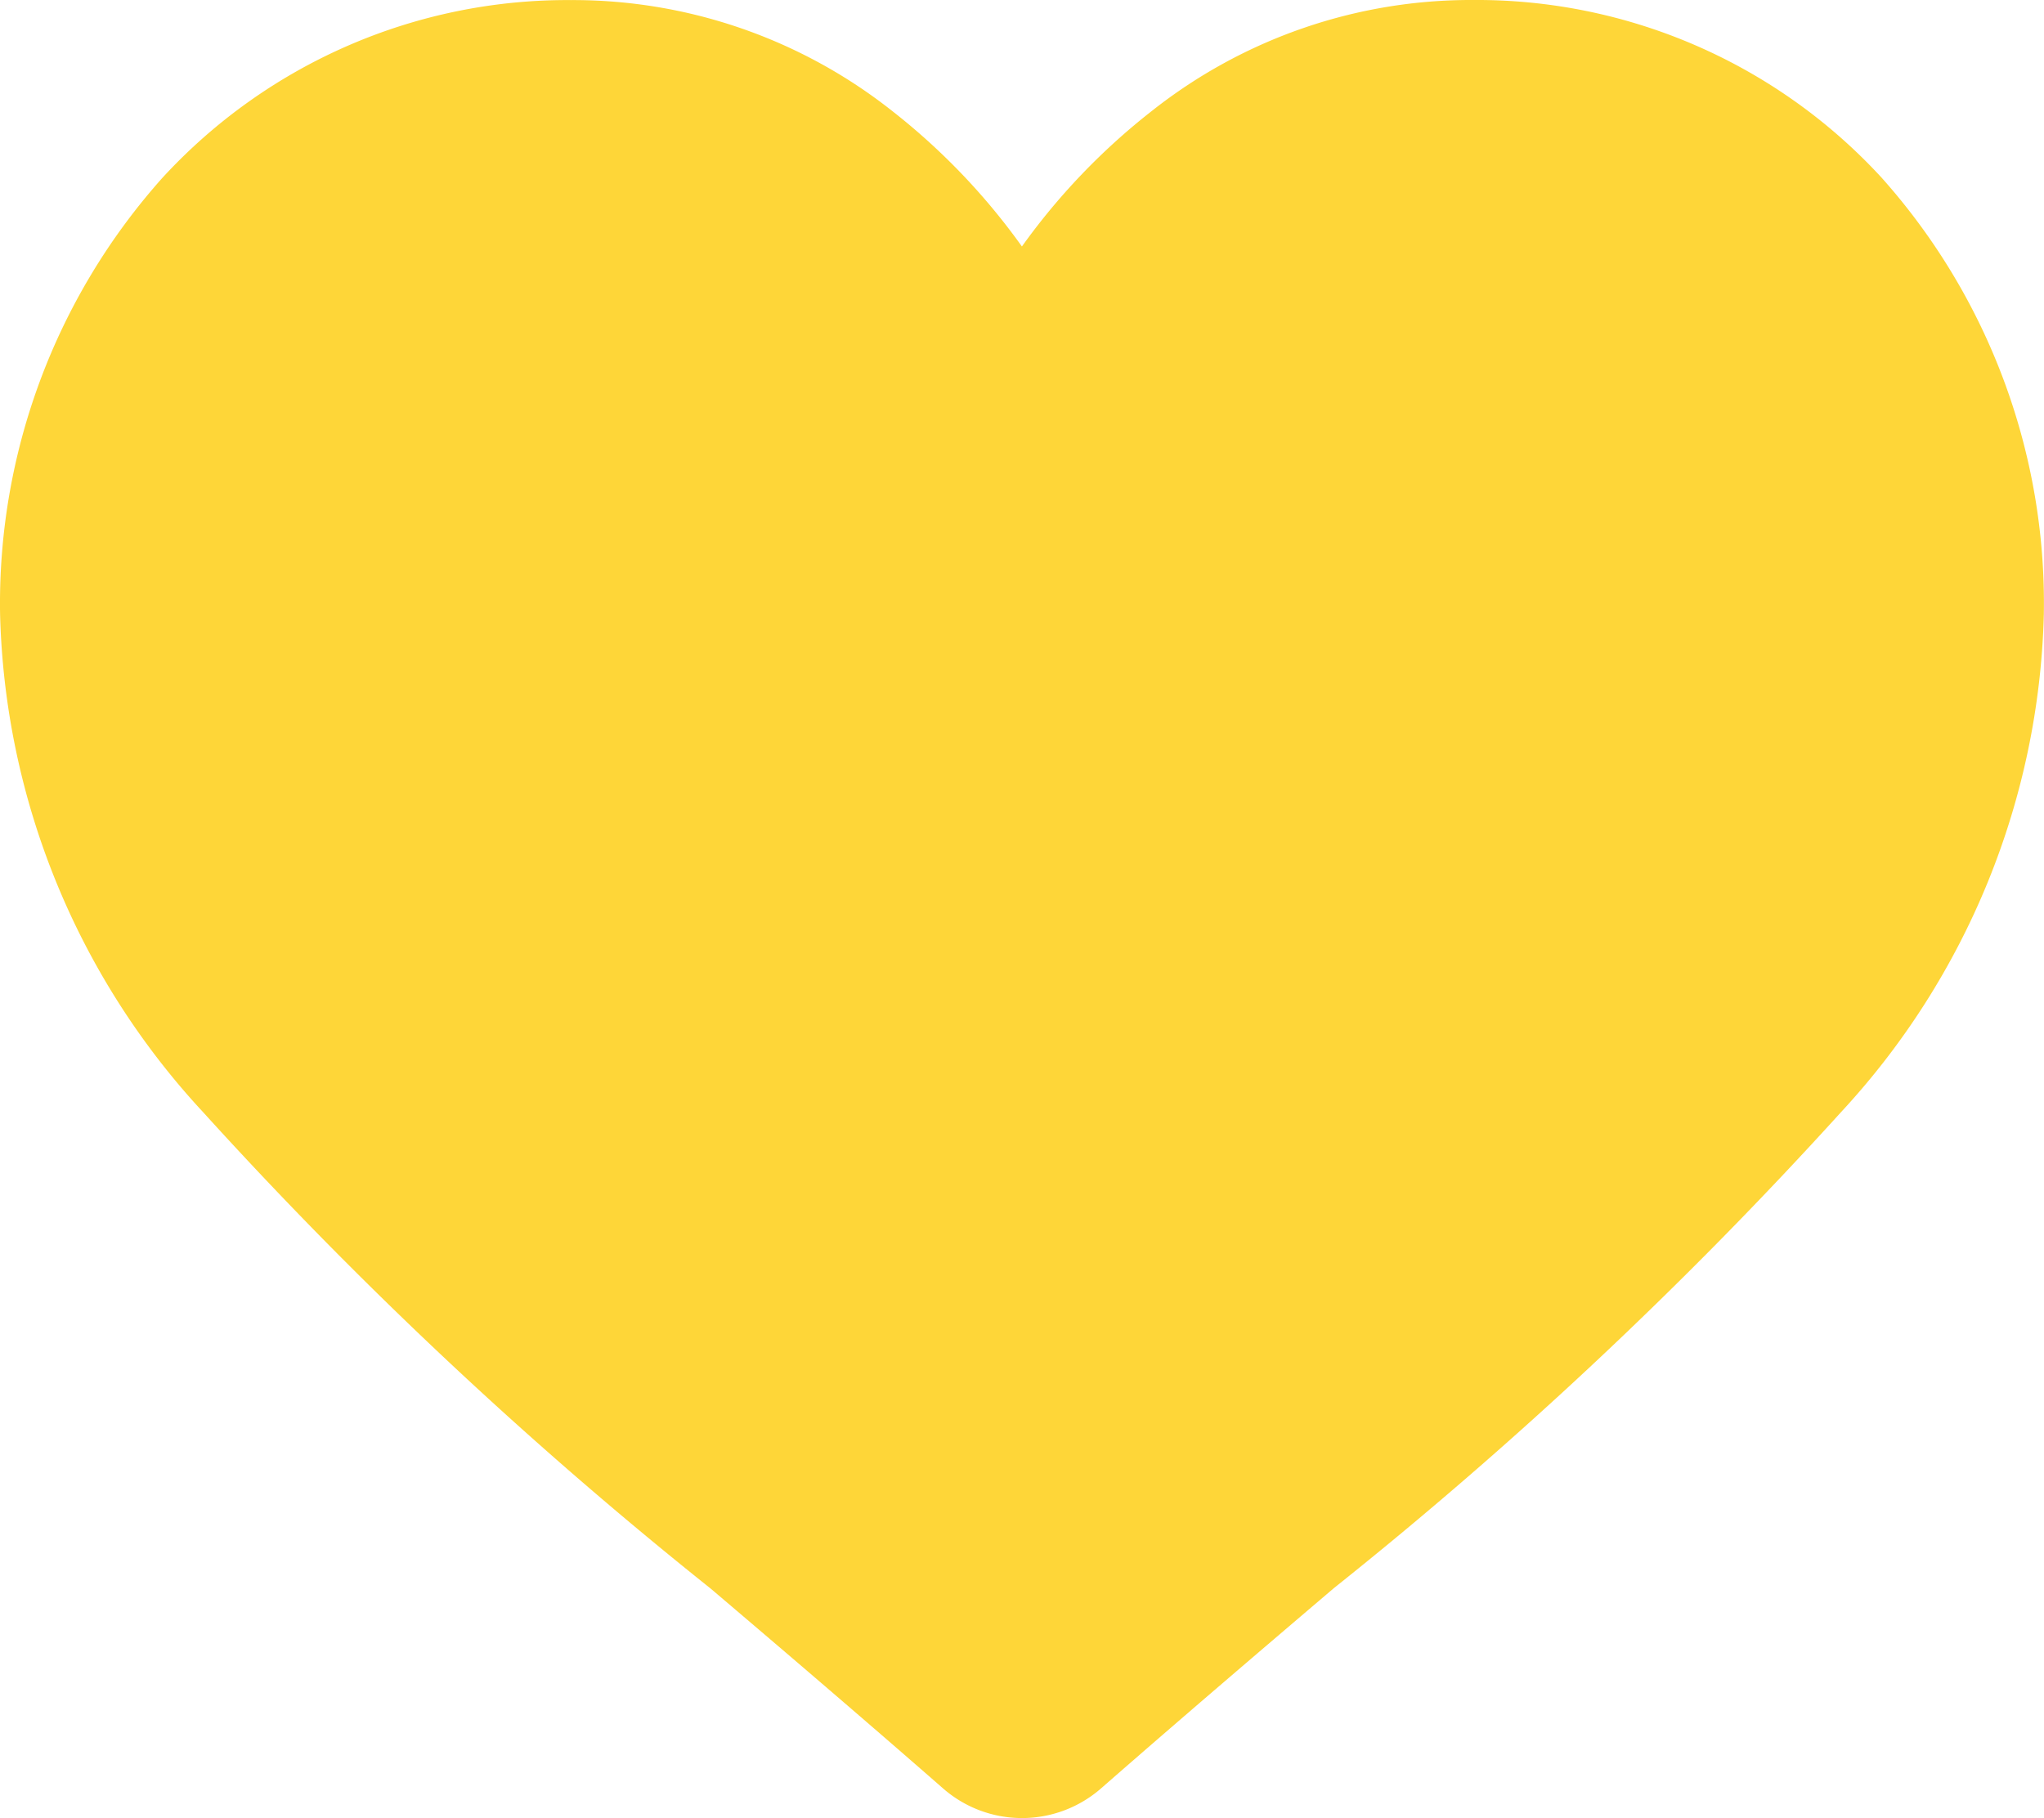 <svg xmlns="http://www.w3.org/2000/svg" width="25.006" height="22.246" viewBox="0 0 25.006 22.246"><defs><style>.a{fill:#fed638;}</style></defs><path class="a" d="M-7101.463,15.884c-1.011-.884-1.983-1.714-2.844-2.446l0,0a53.011,53.011,0,0,1-6.208-5.828A9.3,9.3,0,0,1-7113,1.516a7.818,7.818,0,0,1,1.985-5.339,6.725,6.725,0,0,1,5-2.176,6.293,6.293,0,0,1,3.929,1.357,8.025,8.025,0,0,1,1.587,1.658,8.045,8.045,0,0,1,1.589-1.658A6.291,6.291,0,0,1-7094.98-6a6.726,6.726,0,0,1,5,2.176,7.819,7.819,0,0,1,1.983,5.339,9.3,9.3,0,0,1-2.479,6.091,52.875,52.875,0,0,1-6.207,5.827c-.862.734-1.837,1.566-2.849,2.451a1.468,1.468,0,0,1-.968.362A1.466,1.466,0,0,1-7101.463,15.884Z" transform="translate(7113.001 6)"/></svg>